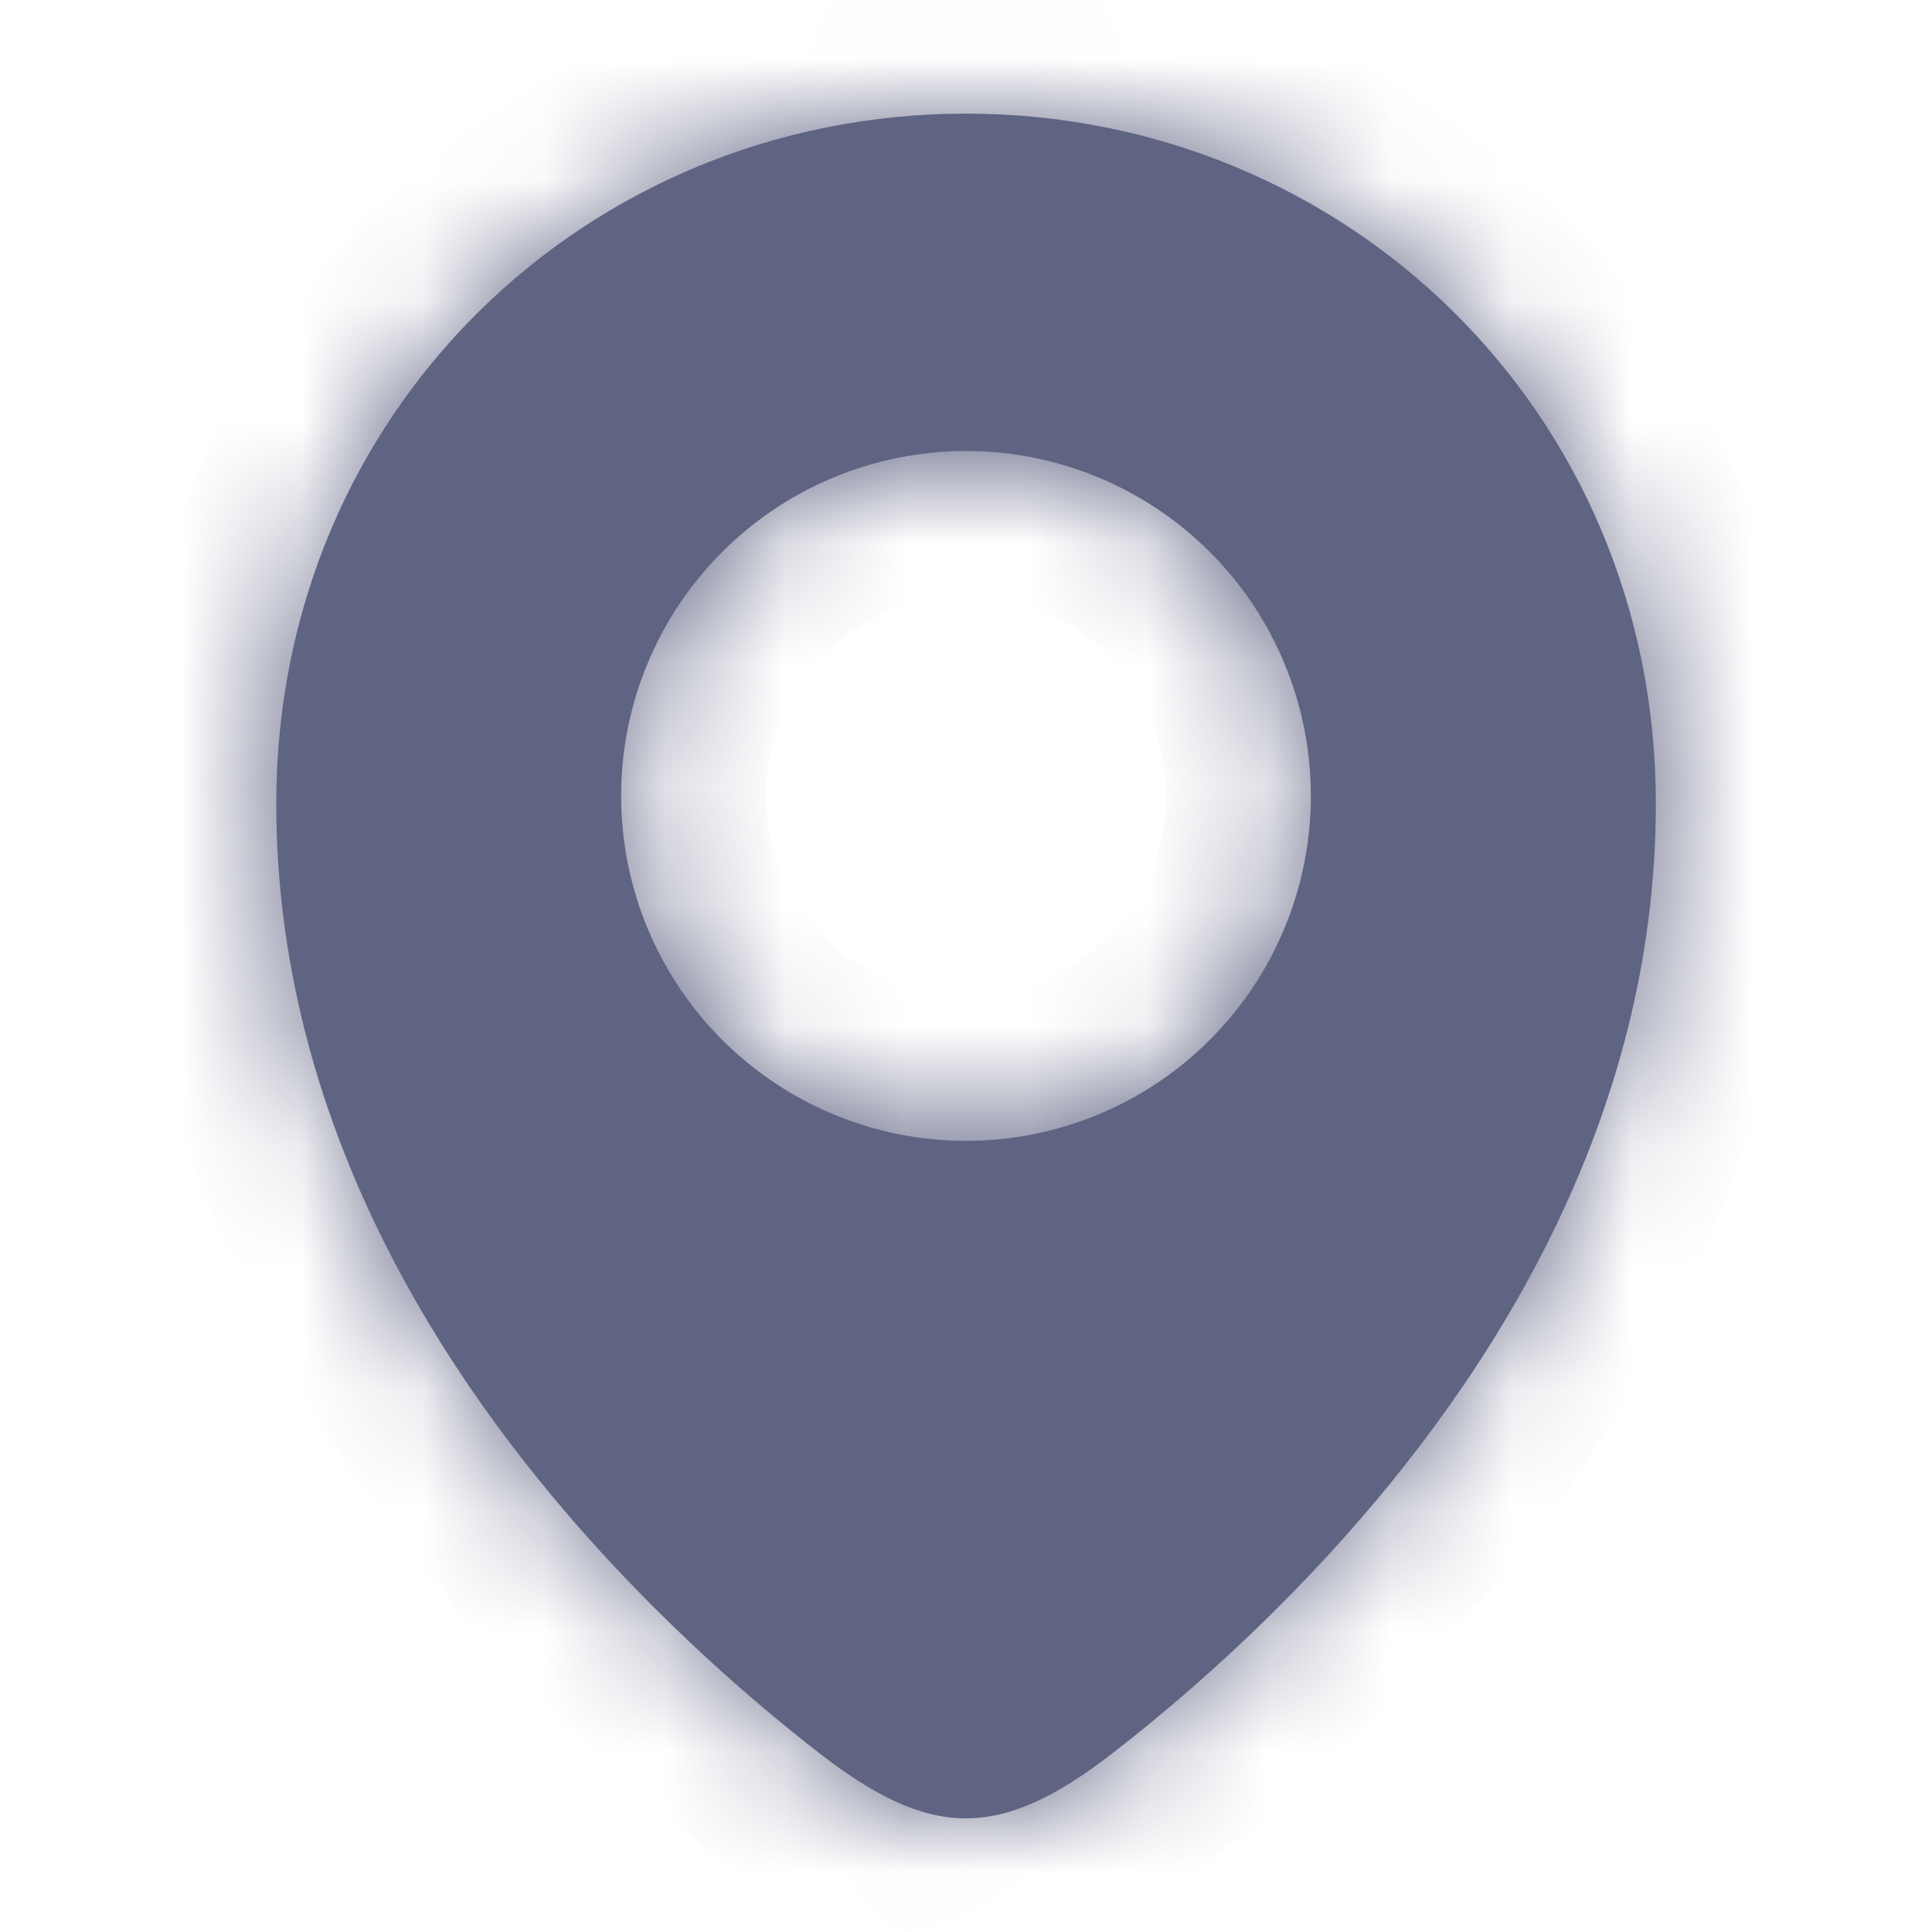 <svg width="16" height="16" viewBox="0 0 16 16" fill="none" xmlns="http://www.w3.org/2000/svg">
<mask id="path-1-inside-1_1159_2226" fill="white">
<path fill-rule="evenodd" clip-rule="evenodd" d="M9.219 14.515C9.867 14.012 10.472 13.455 11.026 12.85C12.332 11.421 13.713 9.292 13.713 6.654C13.713 3.413 11.148 0.941 8 0.941C4.853 0.941 2.288 3.413 2.288 6.654C2.288 9.292 3.668 11.421 4.974 12.85C5.528 13.455 6.133 14.012 6.78 14.515C7.701 15.229 8.273 15.251 9.219 14.515ZM8 3.735C7.243 3.735 6.516 4.036 5.98 4.572C5.445 5.107 5.144 5.834 5.144 6.591C5.144 7.349 5.445 8.076 5.98 8.611C6.516 9.147 7.243 9.448 8 9.448C8.758 9.448 9.484 9.147 10.02 8.611C10.555 8.076 10.856 7.349 10.856 6.591C10.856 5.834 10.555 5.107 10.02 4.572C9.484 4.036 8.758 3.735 8 3.735Z"/>
</mask>
<path fill-rule="evenodd" clip-rule="evenodd" d="M9.219 14.515C9.867 14.012 10.472 13.455 11.026 12.85C12.332 11.421 13.713 9.292 13.713 6.654C13.713 3.413 11.148 0.941 8 0.941C4.853 0.941 2.288 3.413 2.288 6.654C2.288 9.292 3.668 11.421 4.974 12.85C5.528 13.455 6.133 14.012 6.78 14.515C7.701 15.229 8.273 15.251 9.219 14.515ZM8 3.735C7.243 3.735 6.516 4.036 5.98 4.572C5.445 5.107 5.144 5.834 5.144 6.591C5.144 7.349 5.445 8.076 5.98 8.611C6.516 9.147 7.243 9.448 8 9.448C8.758 9.448 9.484 9.147 10.02 8.611C10.555 8.076 10.856 7.349 10.856 6.591C10.856 5.834 10.555 5.107 10.02 4.572C9.484 4.036 8.758 3.735 8 3.735Z" fill="#606483"/>
<path d="M11.026 12.85L11.911 13.661L11.912 13.66L11.026 12.85ZM9.219 14.515L8.483 13.568L8.483 13.568L9.219 14.515ZM4.974 12.85L4.088 13.66L4.089 13.661L4.974 12.85ZM6.78 14.515L6.044 15.463L6.045 15.464L6.78 14.515ZM5.98 4.572L5.132 3.723L5.132 3.723L5.98 4.572ZM10.02 4.572L10.868 3.723L10.868 3.723L10.02 4.572ZM10.142 12.039C9.633 12.594 9.078 13.106 8.483 13.568L9.955 15.463C10.656 14.918 11.31 14.316 11.911 13.661L10.142 12.039ZM12.513 6.654C12.513 8.864 11.352 10.715 10.14 12.041L11.912 13.66C13.312 12.128 14.913 9.72 14.913 6.654H12.513ZM8 2.141C10.498 2.141 12.513 4.088 12.513 6.654H14.913C14.913 2.737 11.797 -0.259 8 -0.259V2.141ZM3.488 6.654C3.488 4.088 5.502 2.141 8 2.141V-0.259C4.203 -0.259 1.088 2.737 1.088 6.654H3.488ZM5.86 12.041C4.648 10.715 3.488 8.864 3.488 6.654H1.088C1.088 9.72 2.688 12.128 4.088 13.66L5.86 12.041ZM7.517 13.568C6.922 13.106 6.367 12.595 5.858 12.039L4.089 13.661C4.689 14.316 5.343 14.918 6.044 15.463L7.517 13.568ZM8.483 13.568C8.078 13.882 7.967 13.859 7.998 13.859C8.026 13.859 7.916 13.878 7.516 13.567L6.045 15.464C6.565 15.867 7.201 16.253 7.982 16.259C8.766 16.264 9.414 15.884 9.955 15.463L8.483 13.568ZM6.829 5.42C7.14 5.11 7.561 4.935 8 4.935V2.535C6.924 2.535 5.893 2.963 5.132 3.723L6.829 5.42ZM6.344 6.591C6.344 6.152 6.518 5.731 6.829 5.42L5.132 3.723C4.371 4.484 3.944 5.516 3.944 6.591H6.344ZM6.829 7.763C6.518 7.452 6.344 7.031 6.344 6.591H3.944C3.944 7.667 4.371 8.699 5.132 9.46L6.829 7.763ZM8 8.248C7.561 8.248 7.14 8.073 6.829 7.763L5.132 9.46C5.893 10.22 6.924 10.648 8 10.648V8.248ZM9.171 7.763C8.861 8.073 8.439 8.248 8 8.248V10.648C9.076 10.648 10.108 10.22 10.868 9.46L9.171 7.763ZM9.656 6.591C9.656 7.031 9.482 7.452 9.171 7.763L10.868 9.46C11.629 8.699 12.056 7.667 12.056 6.591H9.656ZM9.171 5.42C9.482 5.731 9.656 6.152 9.656 6.591H12.056C12.056 5.516 11.629 4.484 10.868 3.723L9.171 5.42ZM8 4.935C8.439 4.935 8.861 5.11 9.171 5.42L10.868 3.723C10.108 2.963 9.076 2.535 8 2.535V4.935Z" fill="#606483" mask="url(#path-1-inside-1_1159_2226)"/>
</svg>
